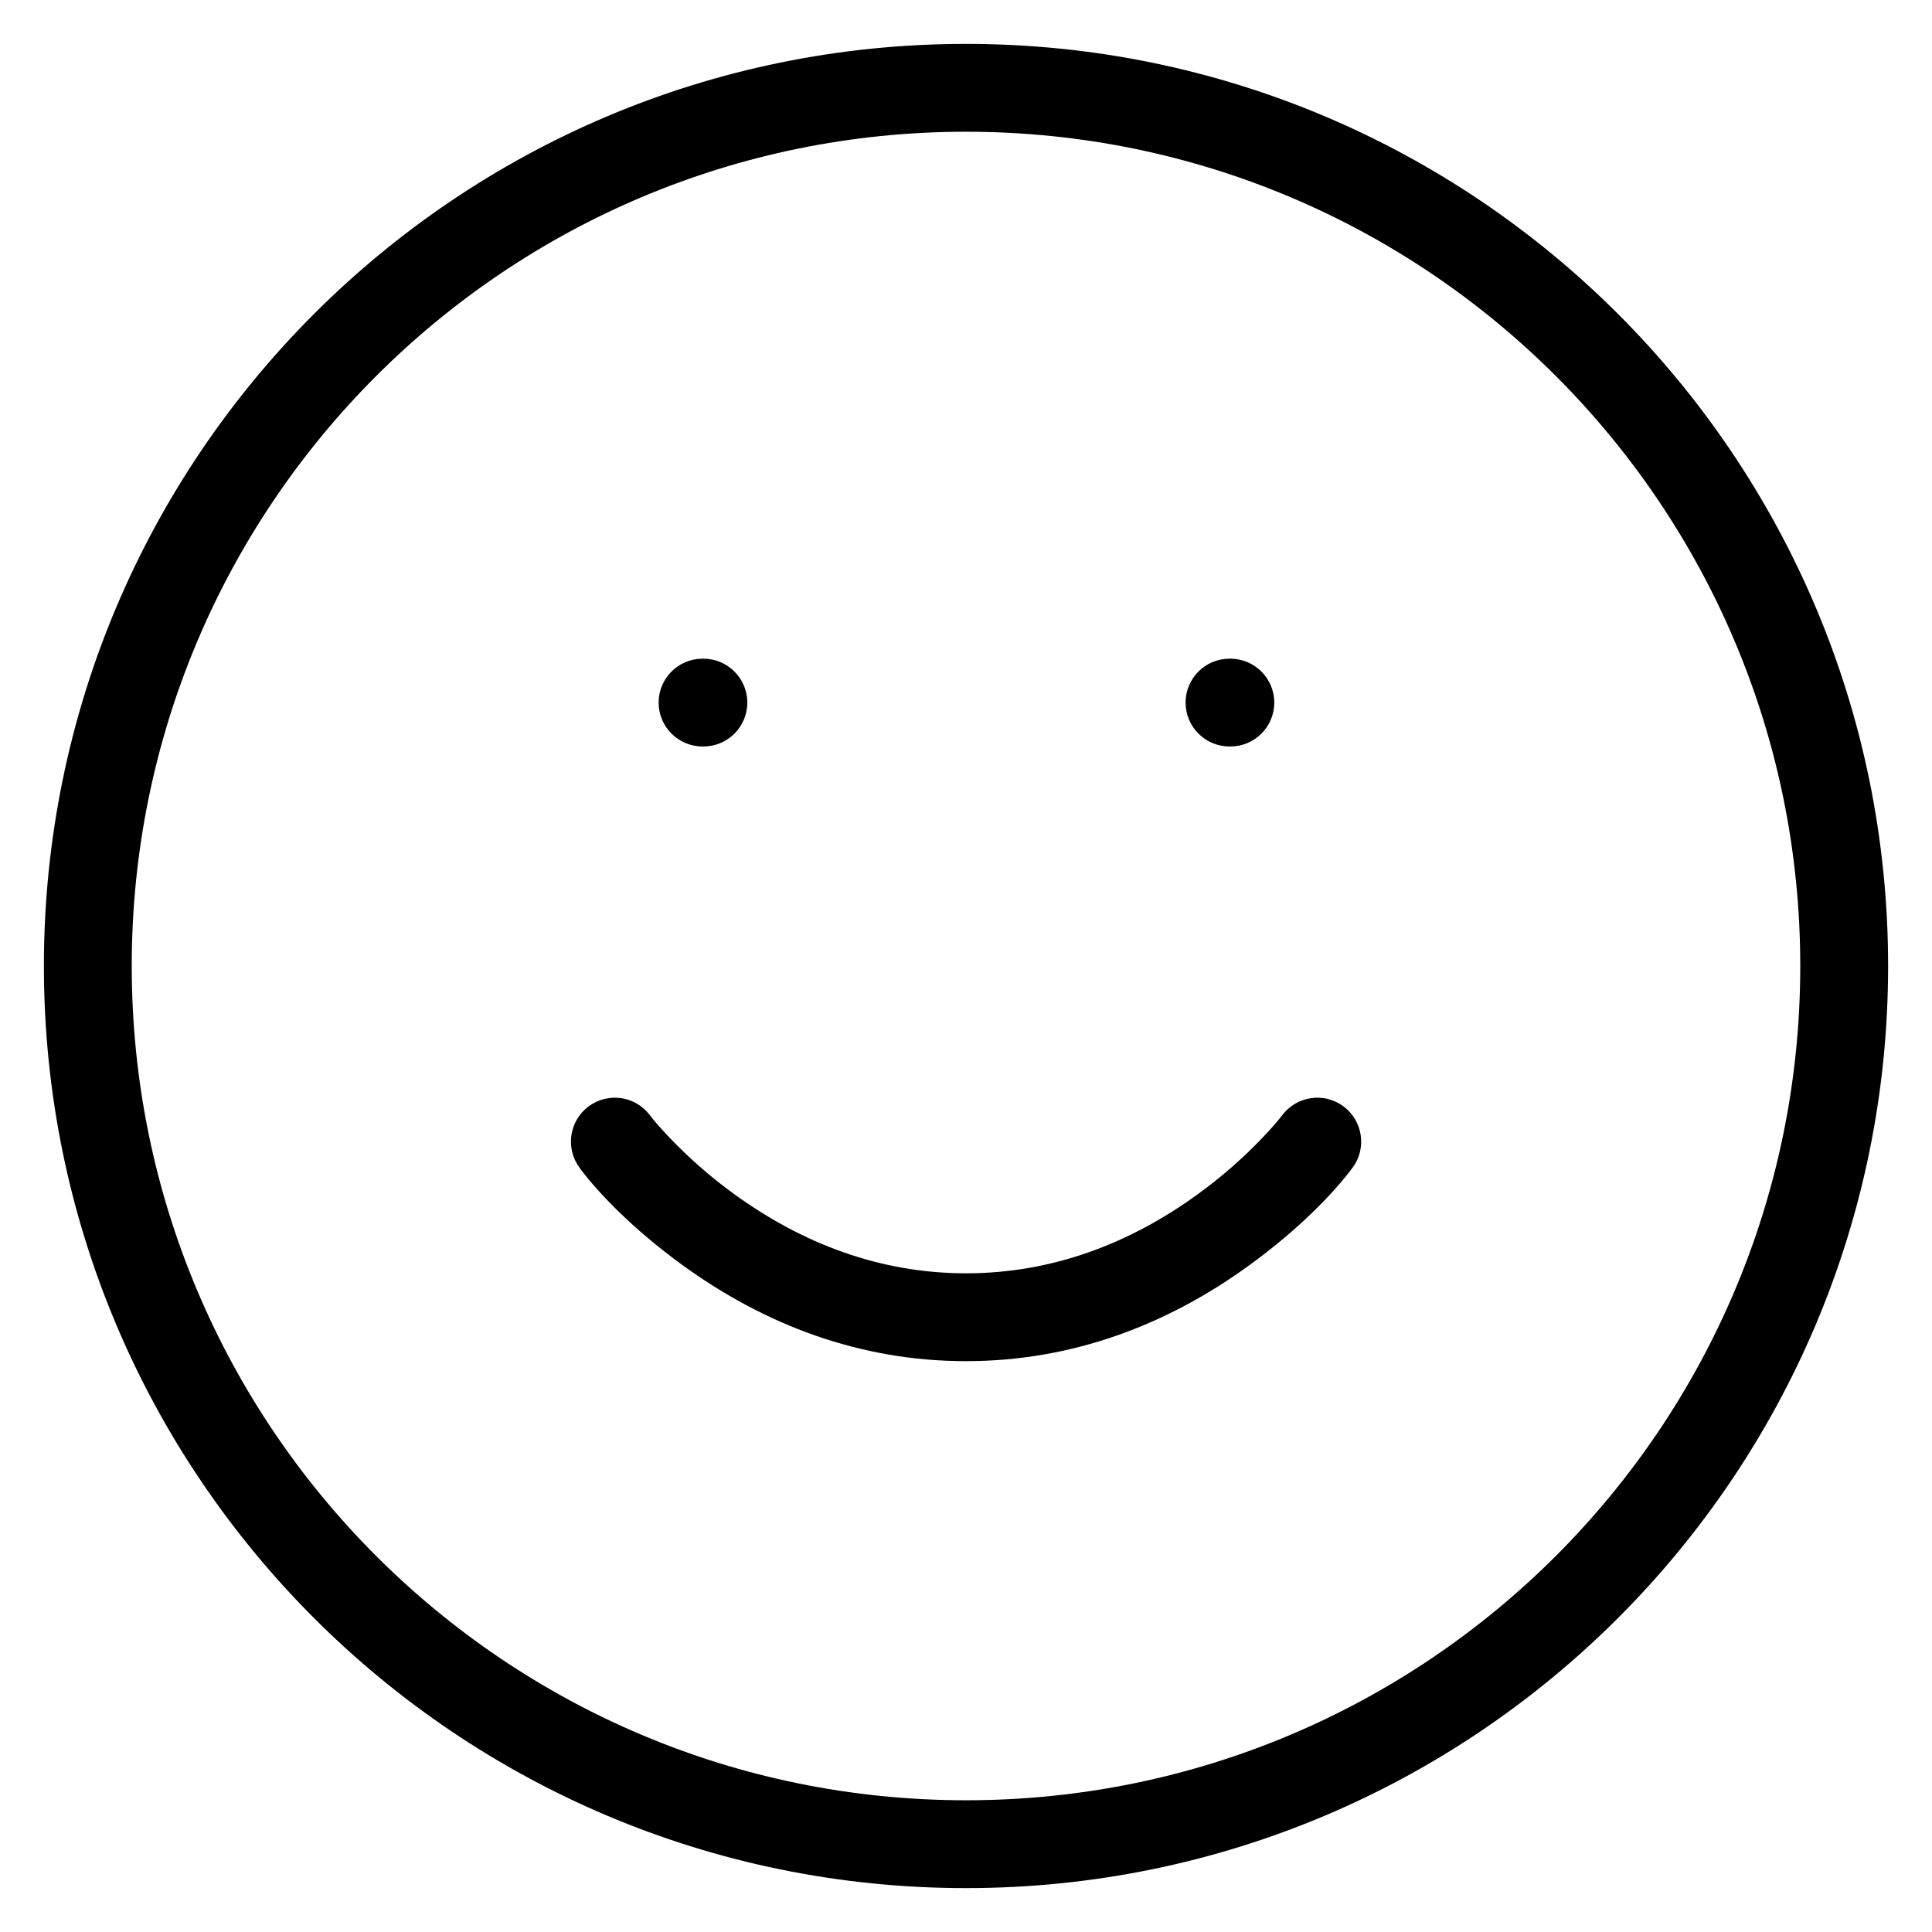 <!-- Generated by IcoMoon.io -->
<svg version="1.1" xmlns="http://www.w3.org/2000/svg" width="32" height="32" viewBox="0 0 32 32">
<title>smile</title>
<path d="M16 31.273c8.435 0 15.273-6.838 15.273-15.273s-6.838-15.273-15.273-15.273c-8.435 0-15.273 6.838-15.273 15.273s6.838 15.273 15.273 15.273zM16 29.818c-7.632 0-13.818-6.187-13.818-13.818s6.187-13.818 13.818-13.818c7.632 0 13.818 6.187 13.818 13.818s-6.187 13.818-13.818 13.818z"></path>
<path d="M9.6 19.345c0.313 0.417 0.884 1.013 1.7 1.606 1.366 0.993 2.942 1.594 4.7 1.594s3.335-0.6 4.7-1.594c0.815-0.593 1.387-1.189 1.7-1.606 0.241-0.321 0.176-0.777-0.145-1.018s-0.777-0.176-1.018 0.145c-0.051 0.068-0.166 0.205-0.341 0.388-0.298 0.311-0.65 0.624-1.050 0.915-1.134 0.825-2.422 1.315-3.845 1.315s-2.711-0.491-3.845-1.315c-0.401-0.291-0.752-0.604-1.050-0.915-0.175-0.182-0.29-0.319-0.341-0.388-0.241-0.321-0.697-0.386-1.018-0.145s-0.386 0.697-0.145 1.018z"></path>
<path d="M11.636 12.364h0.015c0.402 0 0.727-0.326 0.727-0.727s-0.326-0.727-0.727-0.727h-0.015c-0.402 0-0.727 0.326-0.727 0.727s0.326 0.727 0.727 0.727z"></path>
<path d="M20.364 12.364h0.015c0.402 0 0.727-0.326 0.727-0.727s-0.326-0.727-0.727-0.727h-0.015c-0.402 0-0.727 0.326-0.727 0.727s0.326 0.727 0.727 0.727z"></path>
</svg>
